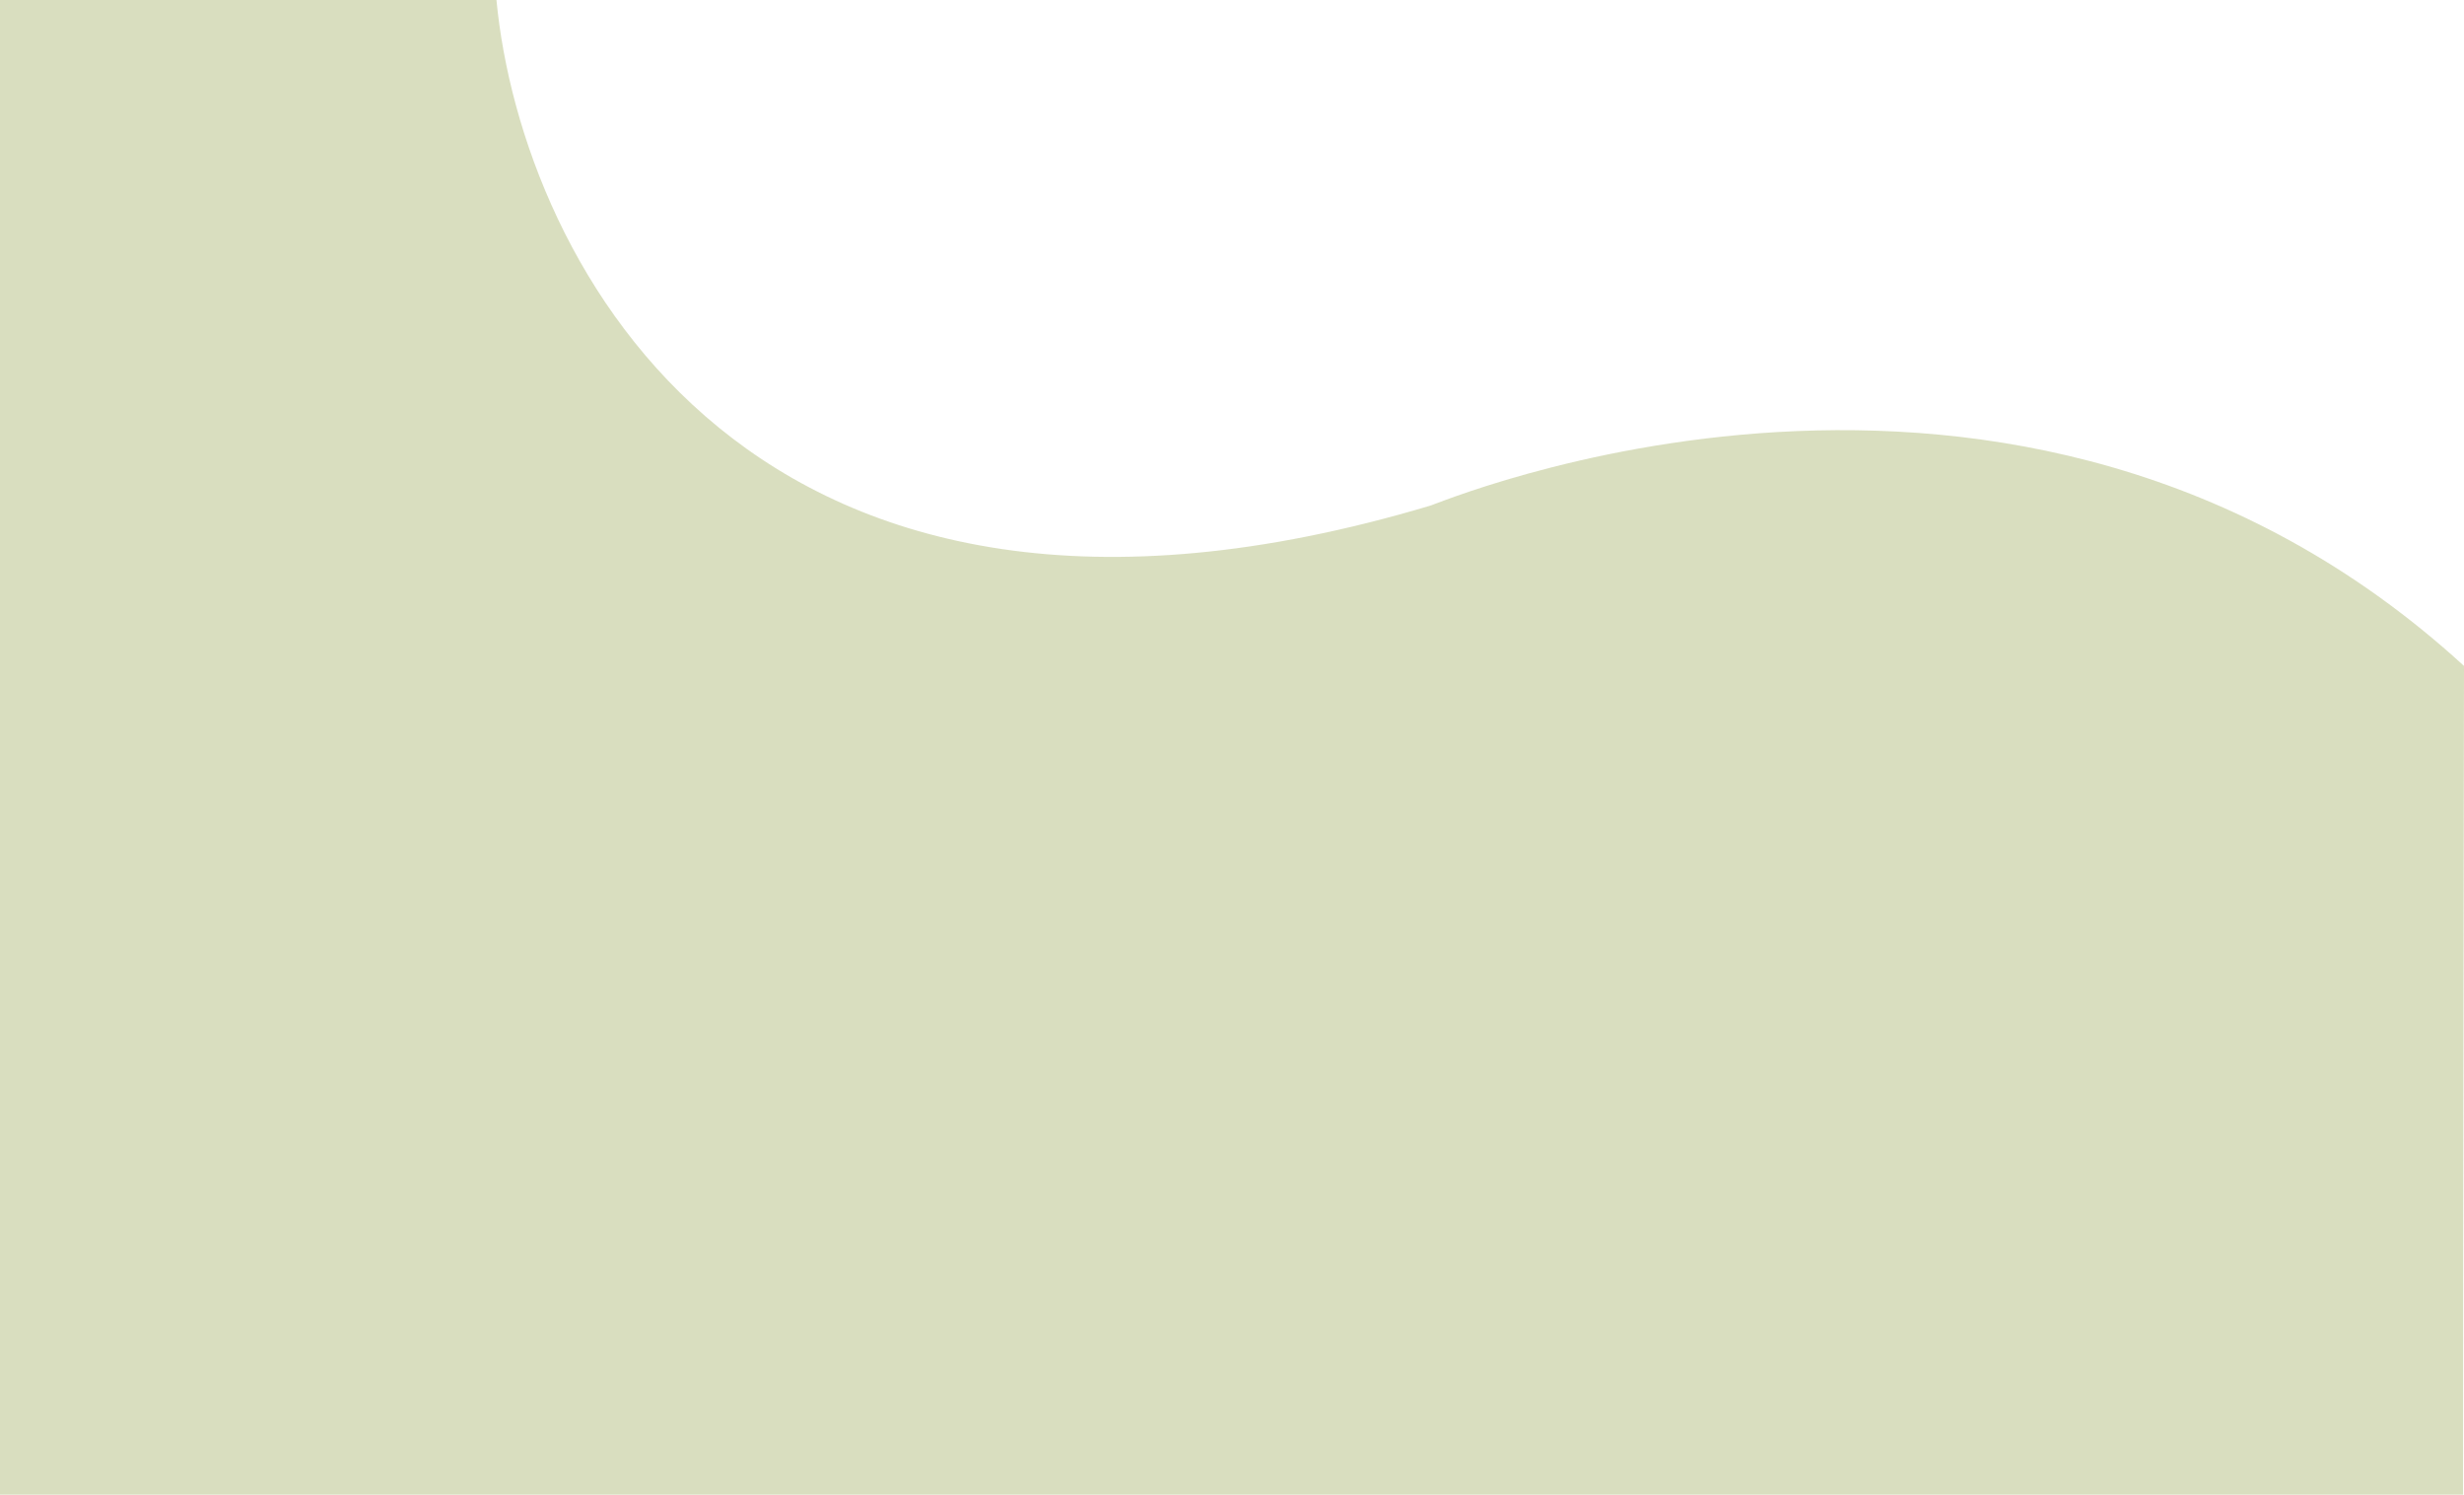 <svg width="1350" height="819" viewBox="0 0 1350 819" fill="none" xmlns="http://www.w3.org/2000/svg">
<path d="M783.366 277.143C412.402 387.87 285.798 144.353 272 0H0V819H1349.5C1349.5 656.603 1350 399.977 1350 364.891C1103.35 139.117 783.366 278.124 783.366 277.143Z" fill="#B5BE80" fill-opacity="0.5"/>
</svg>
